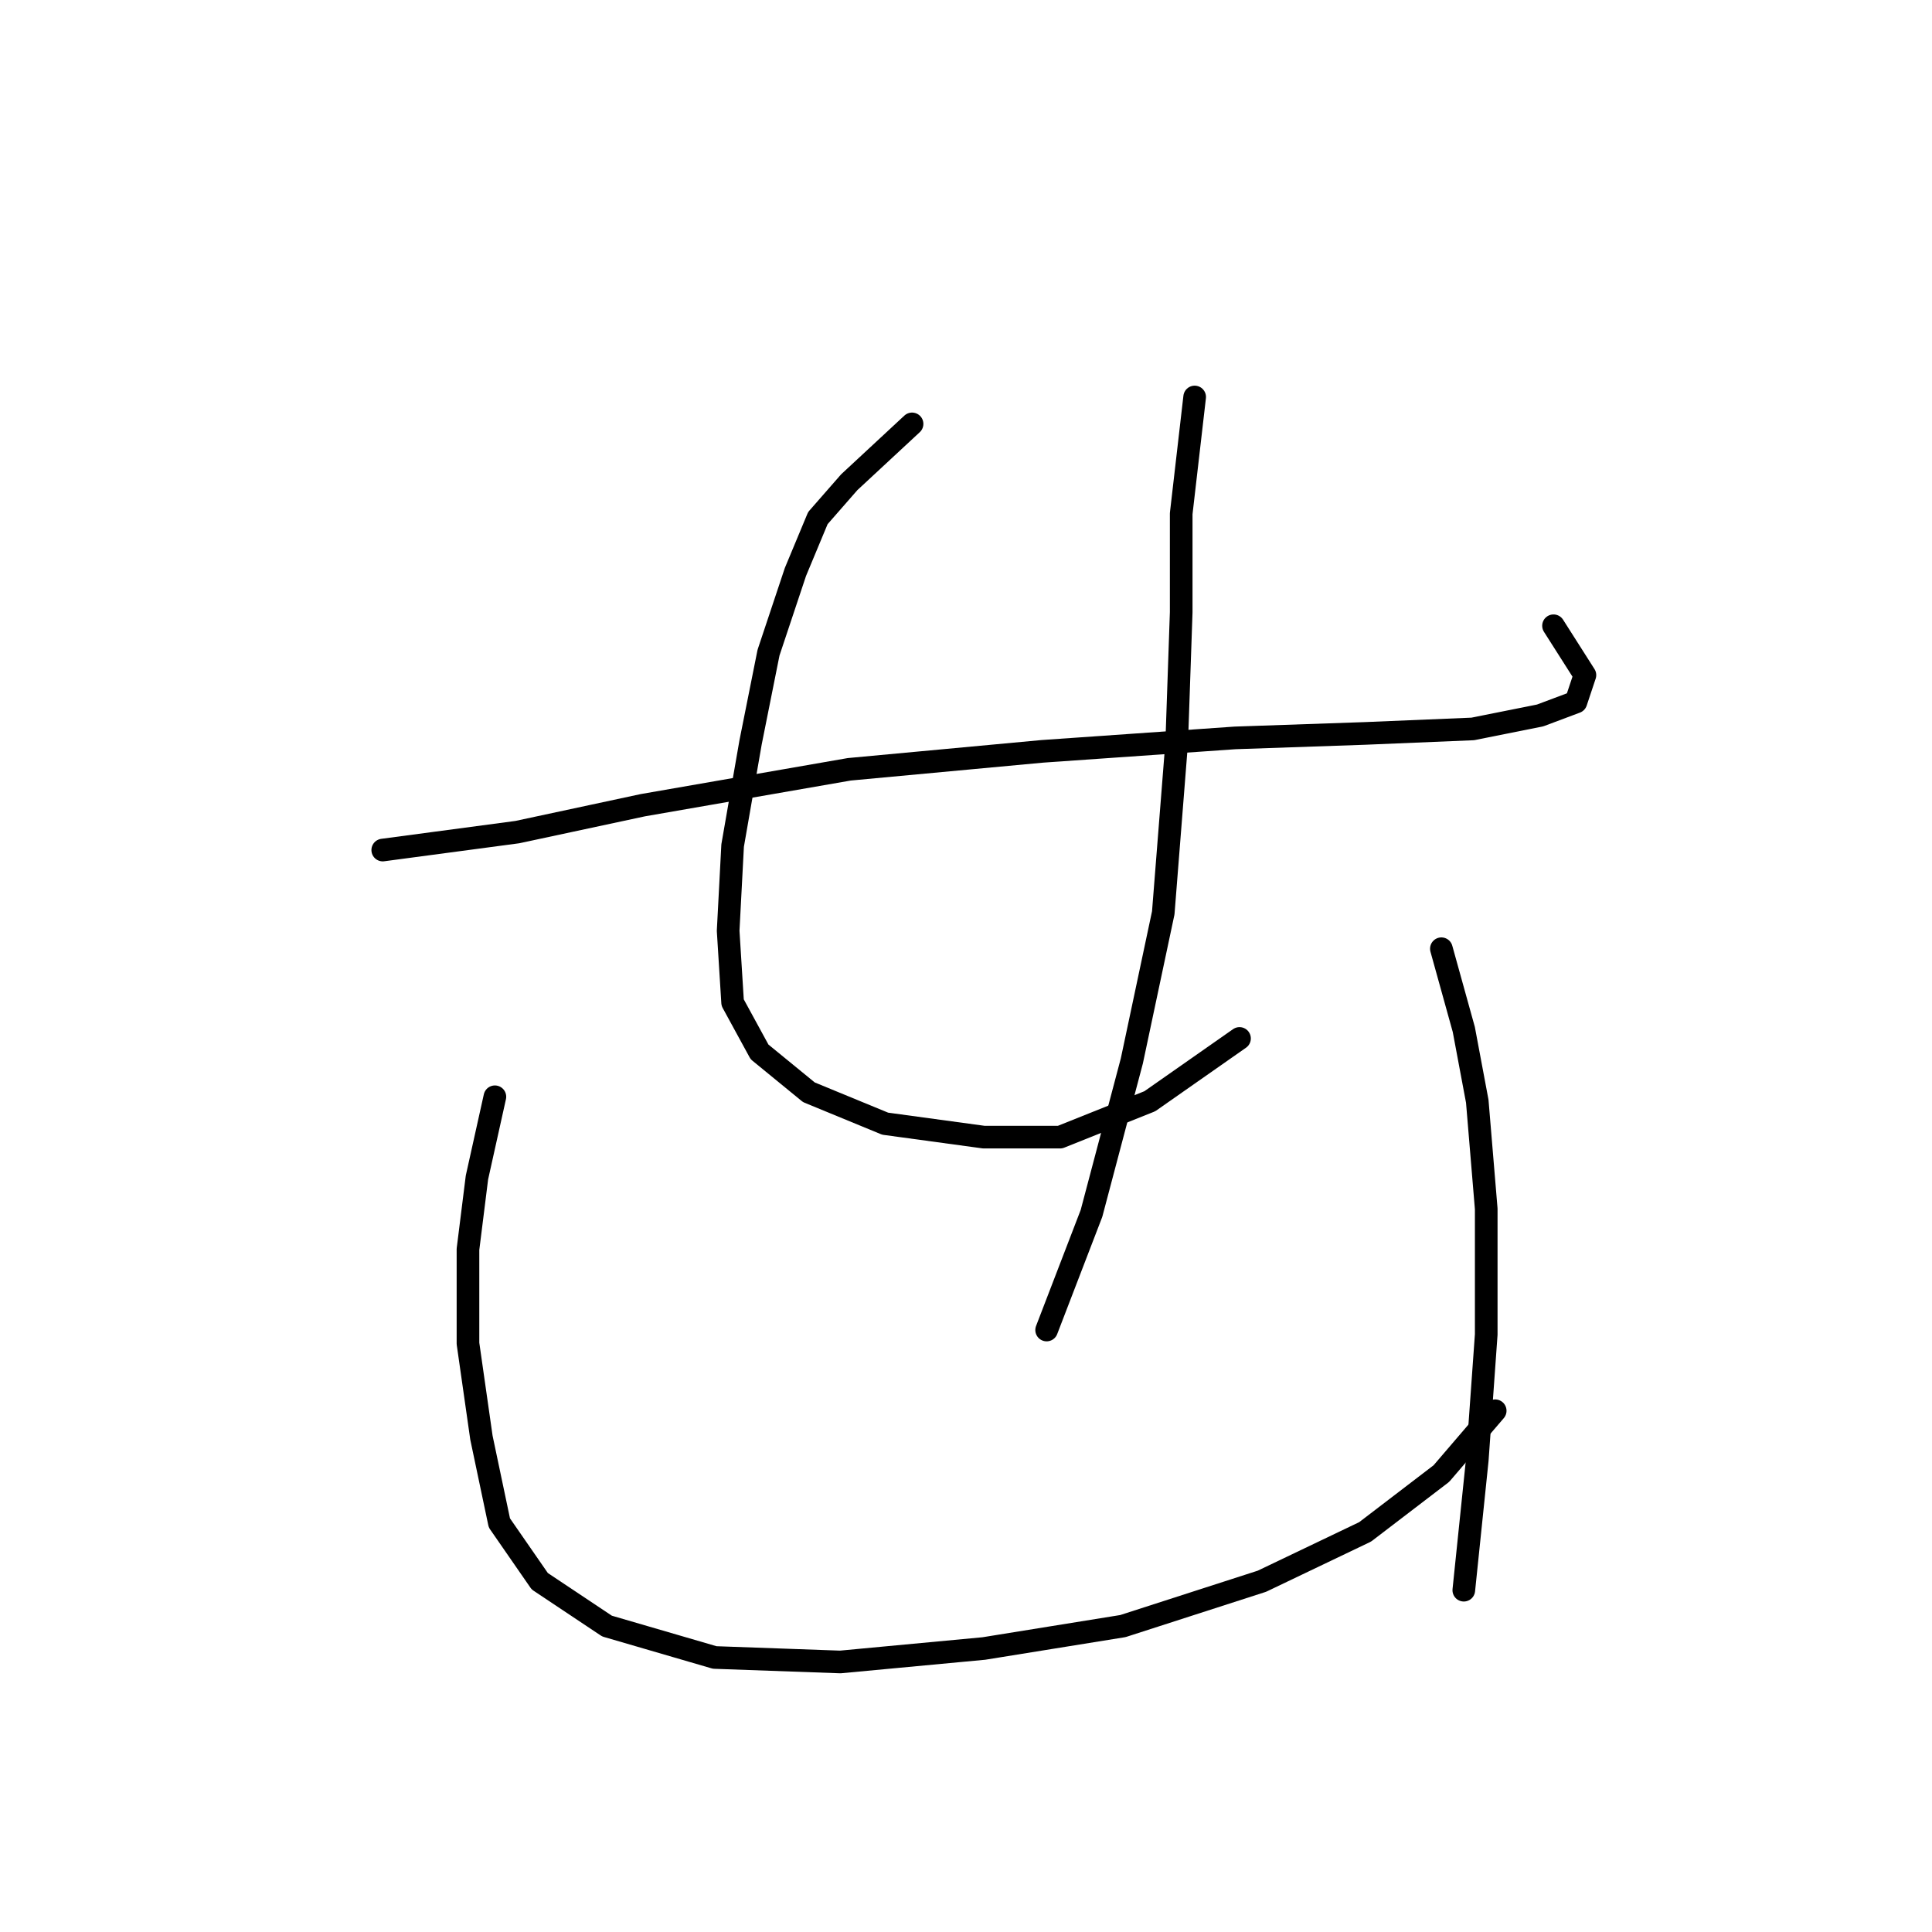 <?xml version="1.0" standalone="no"?>
    <svg width="256" height="256" xmlns="http://www.w3.org/2000/svg" version="1.1">
    <polyline stroke="black" stroke-width="3" stroke-linecap="round" fill="transparent" stroke-linejoin="round" points="50.716 112.636 68.547 110.258 85.19 106.692 112.531 101.937 138.09 99.559 163.648 97.776 180.885 97.182 195.15 96.587 204.066 94.804 208.821 93.021 210.01 89.455 205.849 82.917 205.849 82.917 " />
        <polyline stroke="black" stroke-width="3" stroke-linecap="round" fill="transparent" stroke-linejoin="round" points="120.853 56.169 112.531 63.896 108.371 68.651 105.399 75.784 101.832 86.483 99.455 98.371 97.077 112.041 96.483 123.335 97.077 132.845 100.644 139.383 107.182 144.732 117.286 148.893 130.363 150.676 140.467 150.676 152.355 145.921 164.242 137.6 164.242 137.6 " />
        <polyline stroke="black" stroke-width="3" stroke-linecap="round" fill="transparent" stroke-linejoin="round" points="158.299 52.603 156.515 68.057 156.515 81.133 155.921 98.371 154.138 120.957 149.977 140.572 144.628 160.781 138.684 176.234 138.684 176.234 " />
        <polyline stroke="black" stroke-width="3" stroke-linecap="round" fill="transparent" stroke-linejoin="round" points="65.575 145.327 63.198 156.025 62.009 165.536 62.009 178.018 63.792 190.5 66.169 201.793 71.519 209.52 80.435 215.464 94.7 219.624 111.342 220.219 130.363 218.435 148.788 215.464 167.214 209.52 180.885 202.982 190.99 195.255 198.122 186.933 198.122 186.933 " />
        <polyline stroke="black" stroke-width="3" stroke-linecap="round" fill="transparent" stroke-linejoin="round" points="190.99 125.712 193.961 136.411 195.745 145.921 196.933 160.186 196.933 176.829 195.745 193.471 193.961 210.709 193.961 210.709 " />
        </svg>